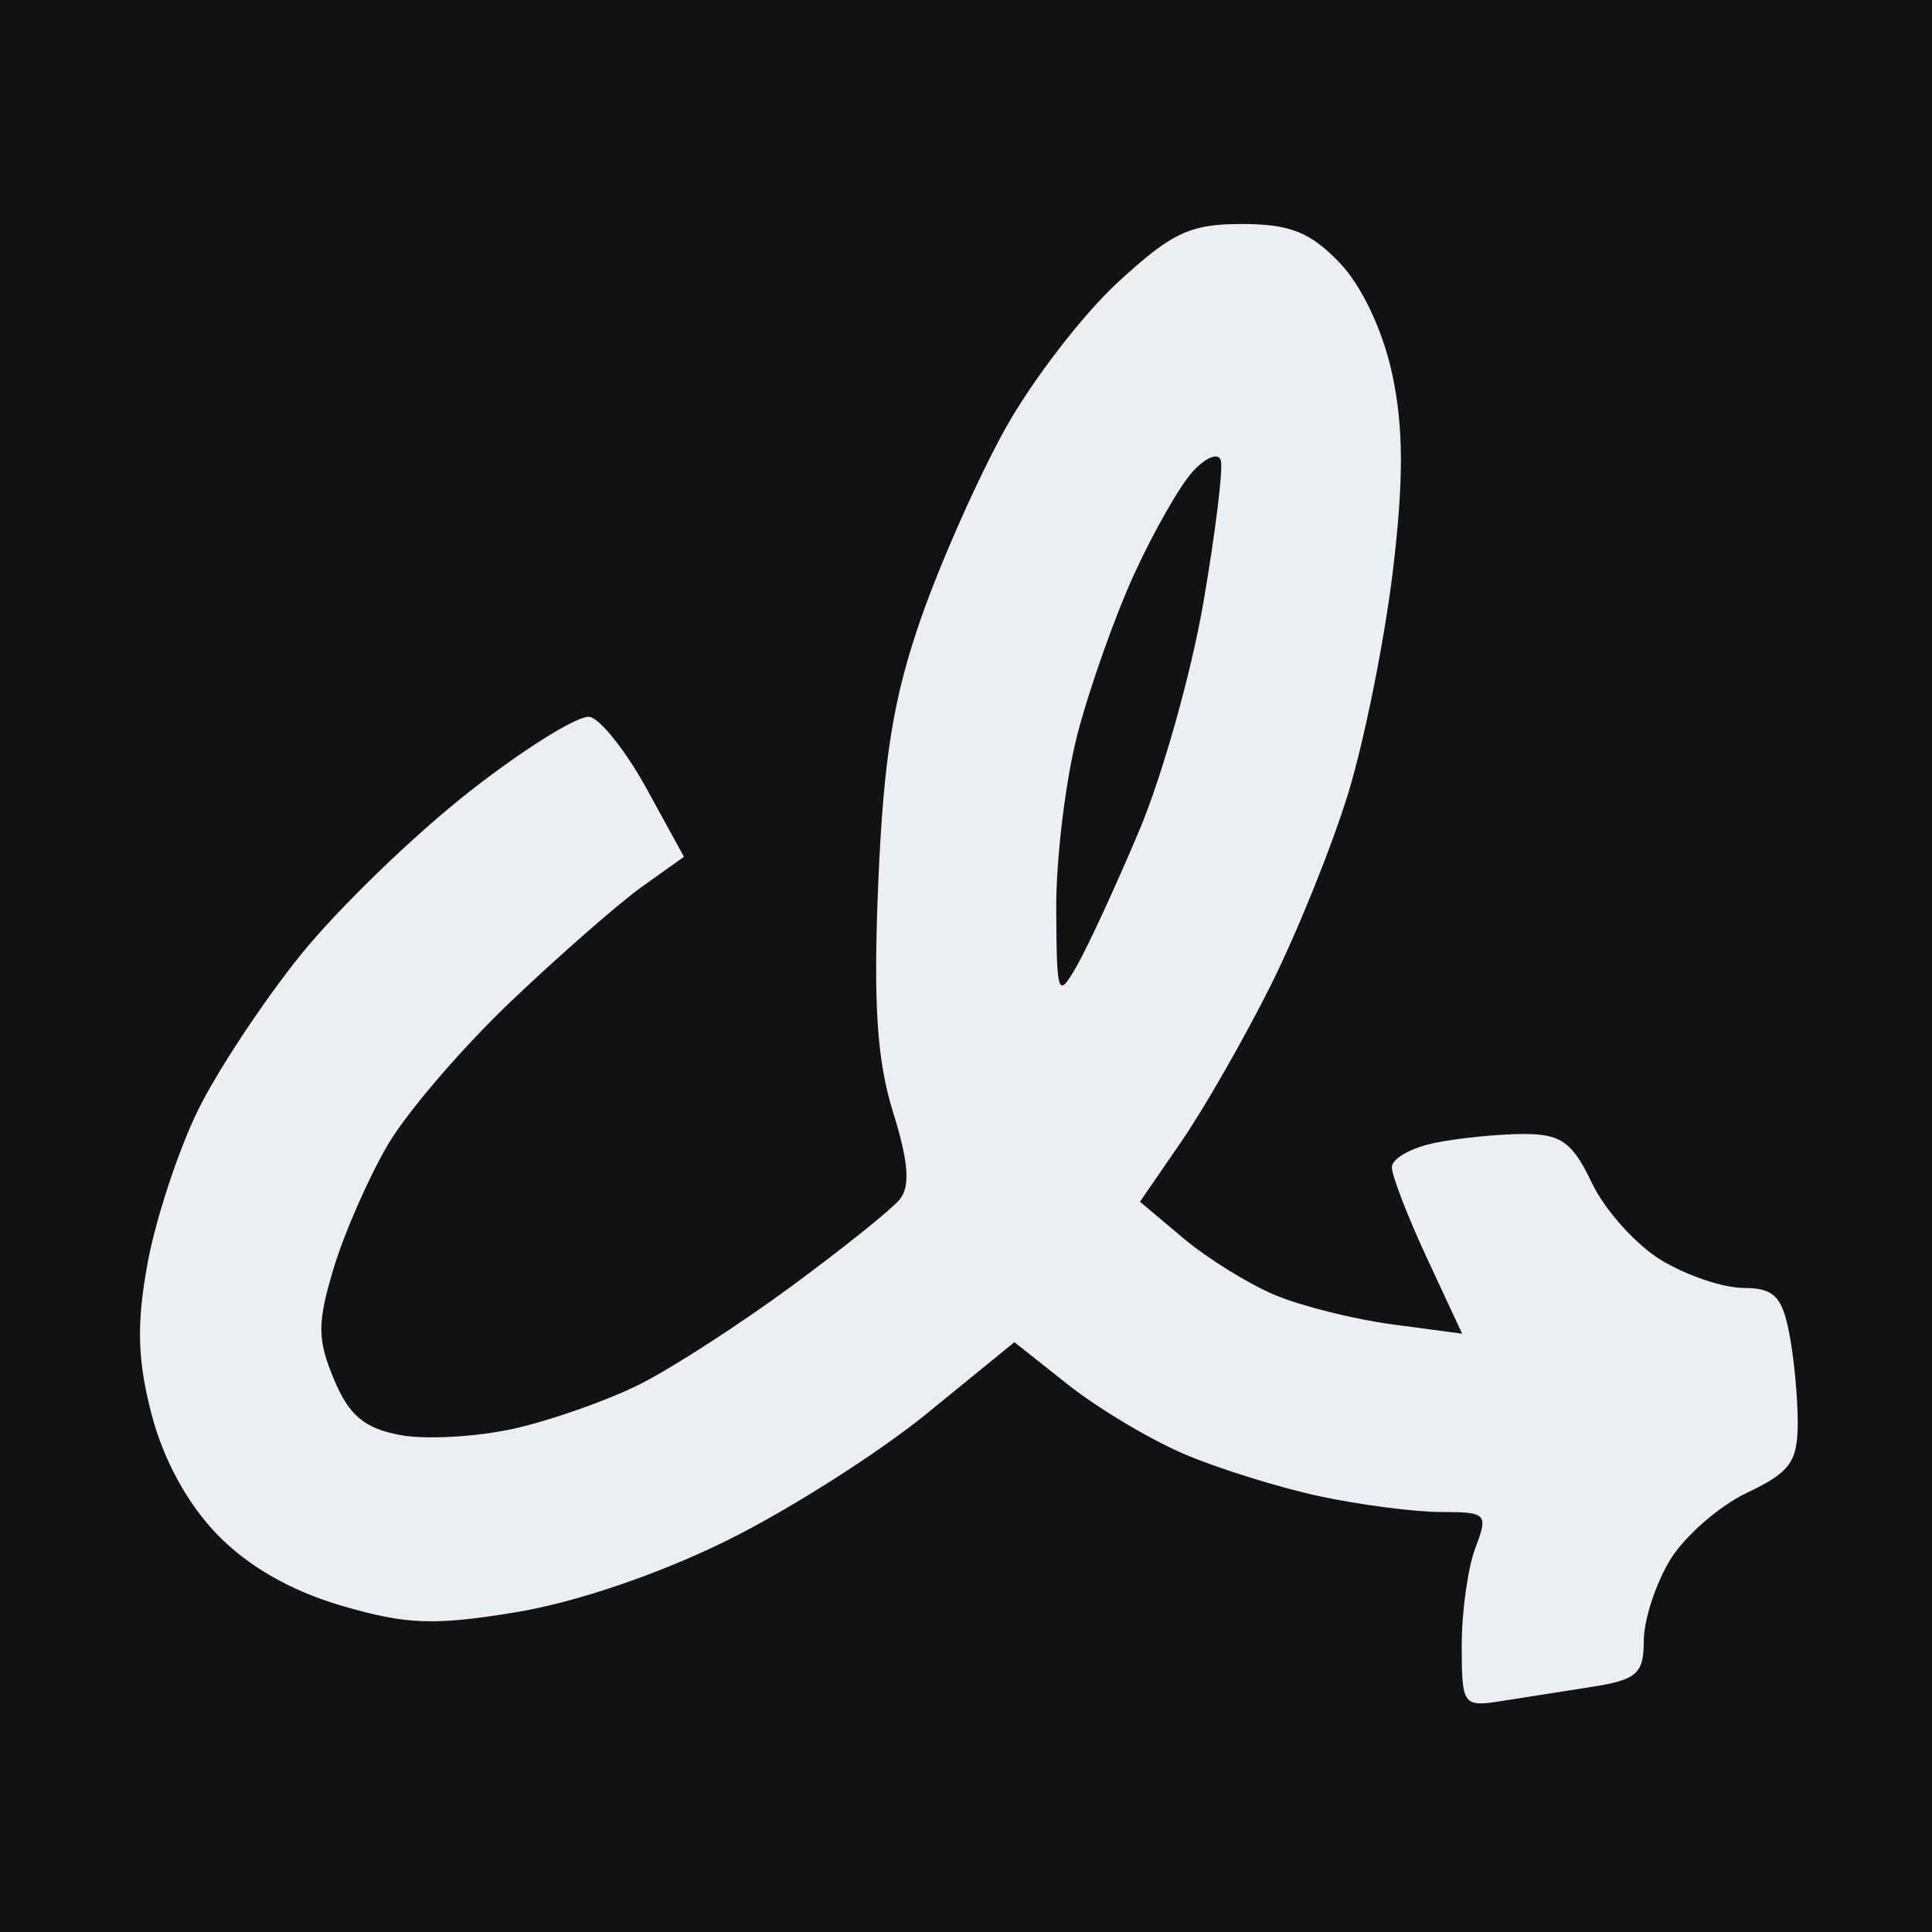 <svg width="138" height="138" viewBox="0 0 138 138" fill="none"
    xmlns="http://www.w3.org/2000/svg">
    <rect width="138" height="138" fill="#121212"/>
    <path fill-rule="evenodd" clip-rule="evenodd" d="M79.841 20.17C77.353 22.463 73.754 27.134 71.846 30.549C69.936 33.964 67.215 40.075 65.799 44.129C63.812 49.815 63.112 54.129 62.737 63C62.37 71.664 62.63 75.719 63.791 79.445C64.903 83.014 65.031 84.75 64.257 85.685C63.666 86.397 60.196 89.179 56.545 91.868C52.895 94.556 48.035 97.7 45.745 98.854C43.456 100.009 39.406 101.442 36.745 102.039C34.086 102.636 30.413 102.845 28.584 102.503C26.026 102.024 24.934 101.107 23.855 98.526C22.66 95.665 22.657 94.496 23.831 90.595C24.588 88.079 26.332 84.103 27.707 81.76C29.082 79.417 33.066 74.785 36.559 71.467C40.051 68.149 44.248 64.482 45.883 63.317L48.855 61.2L46.194 56.35C44.73 53.682 42.901 51.368 42.129 51.207C41.355 51.046 37.502 53.435 33.565 56.516C29.627 59.597 24.209 64.831 21.526 68.147C18.843 71.464 15.511 76.5 14.123 79.339C12.735 82.177 11.126 87.065 10.547 90.199C9.746 94.543 9.812 97.116 10.825 101.019C11.664 104.252 13.393 107.419 15.517 109.61C17.72 111.883 20.785 113.637 24.395 114.693C29.047 116.053 31.003 116.124 36.91 115.149C41.141 114.45 47.075 112.431 51.91 110.044C56.309 107.873 62.733 103.795 66.183 100.983L72.457 95.87L76.3 98.913C78.413 100.587 82.129 102.808 84.555 103.848C86.981 104.888 91.34 106.248 94.237 106.87C97.136 107.491 101.049 108 102.933 108C106.198 108 106.313 108.121 105.384 110.565C104.848 111.976 104.409 115.115 104.409 117.54C104.409 121.789 104.509 121.934 107.159 121.517C108.671 121.279 111.597 120.82 113.659 120.497C116.922 119.986 117.409 119.558 117.413 117.205C117.415 115.717 118.262 113.114 119.295 111.42C120.328 109.726 122.801 107.567 124.791 106.623C127.88 105.157 128.409 104.419 128.409 101.578C128.409 99.748 128.128 96.844 127.784 95.125C127.275 92.579 126.673 91.999 124.534 91.996C123.09 91.994 120.441 91.097 118.646 90.003C116.851 88.909 114.631 86.436 113.711 84.507C112.315 81.58 111.511 81 108.849 81C107.094 81 104.253 81.281 102.534 81.625C100.815 81.969 99.413 82.756 99.419 83.375C99.424 83.994 100.556 86.921 101.933 89.881L104.438 95.262L99.483 94.604C96.757 94.242 92.978 93.3 91.088 92.51C89.198 91.72 86.251 89.896 84.538 88.455L81.427 85.836L84.391 81.528C86.02 79.158 88.895 74.133 90.779 70.36C92.663 66.587 95.145 60.433 96.294 56.685C97.444 52.937 98.874 45.838 99.475 40.909C100.269 34.366 100.262 30.54 99.447 26.736C98.773 23.597 97.276 20.427 95.683 18.763C93.588 16.578 92.129 16 88.701 16C85.002 16 83.7 16.614 79.841 20.17ZM85.953 43.059C85.082 48.107 83.013 55.446 81.356 59.368C79.7 63.291 77.7 67.625 76.912 69C75.559 71.362 75.478 71.139 75.445 64.96C75.425 61.363 76.106 55.738 76.957 52.46C77.808 49.182 79.629 44.037 81.004 41.027C82.379 38.017 84.257 34.72 85.18 33.7C86.103 32.681 87.01 32.304 87.198 32.864C87.383 33.423 86.823 38.011 85.953 43.059Z" fill="#ECEEF1"/>
</svg>
